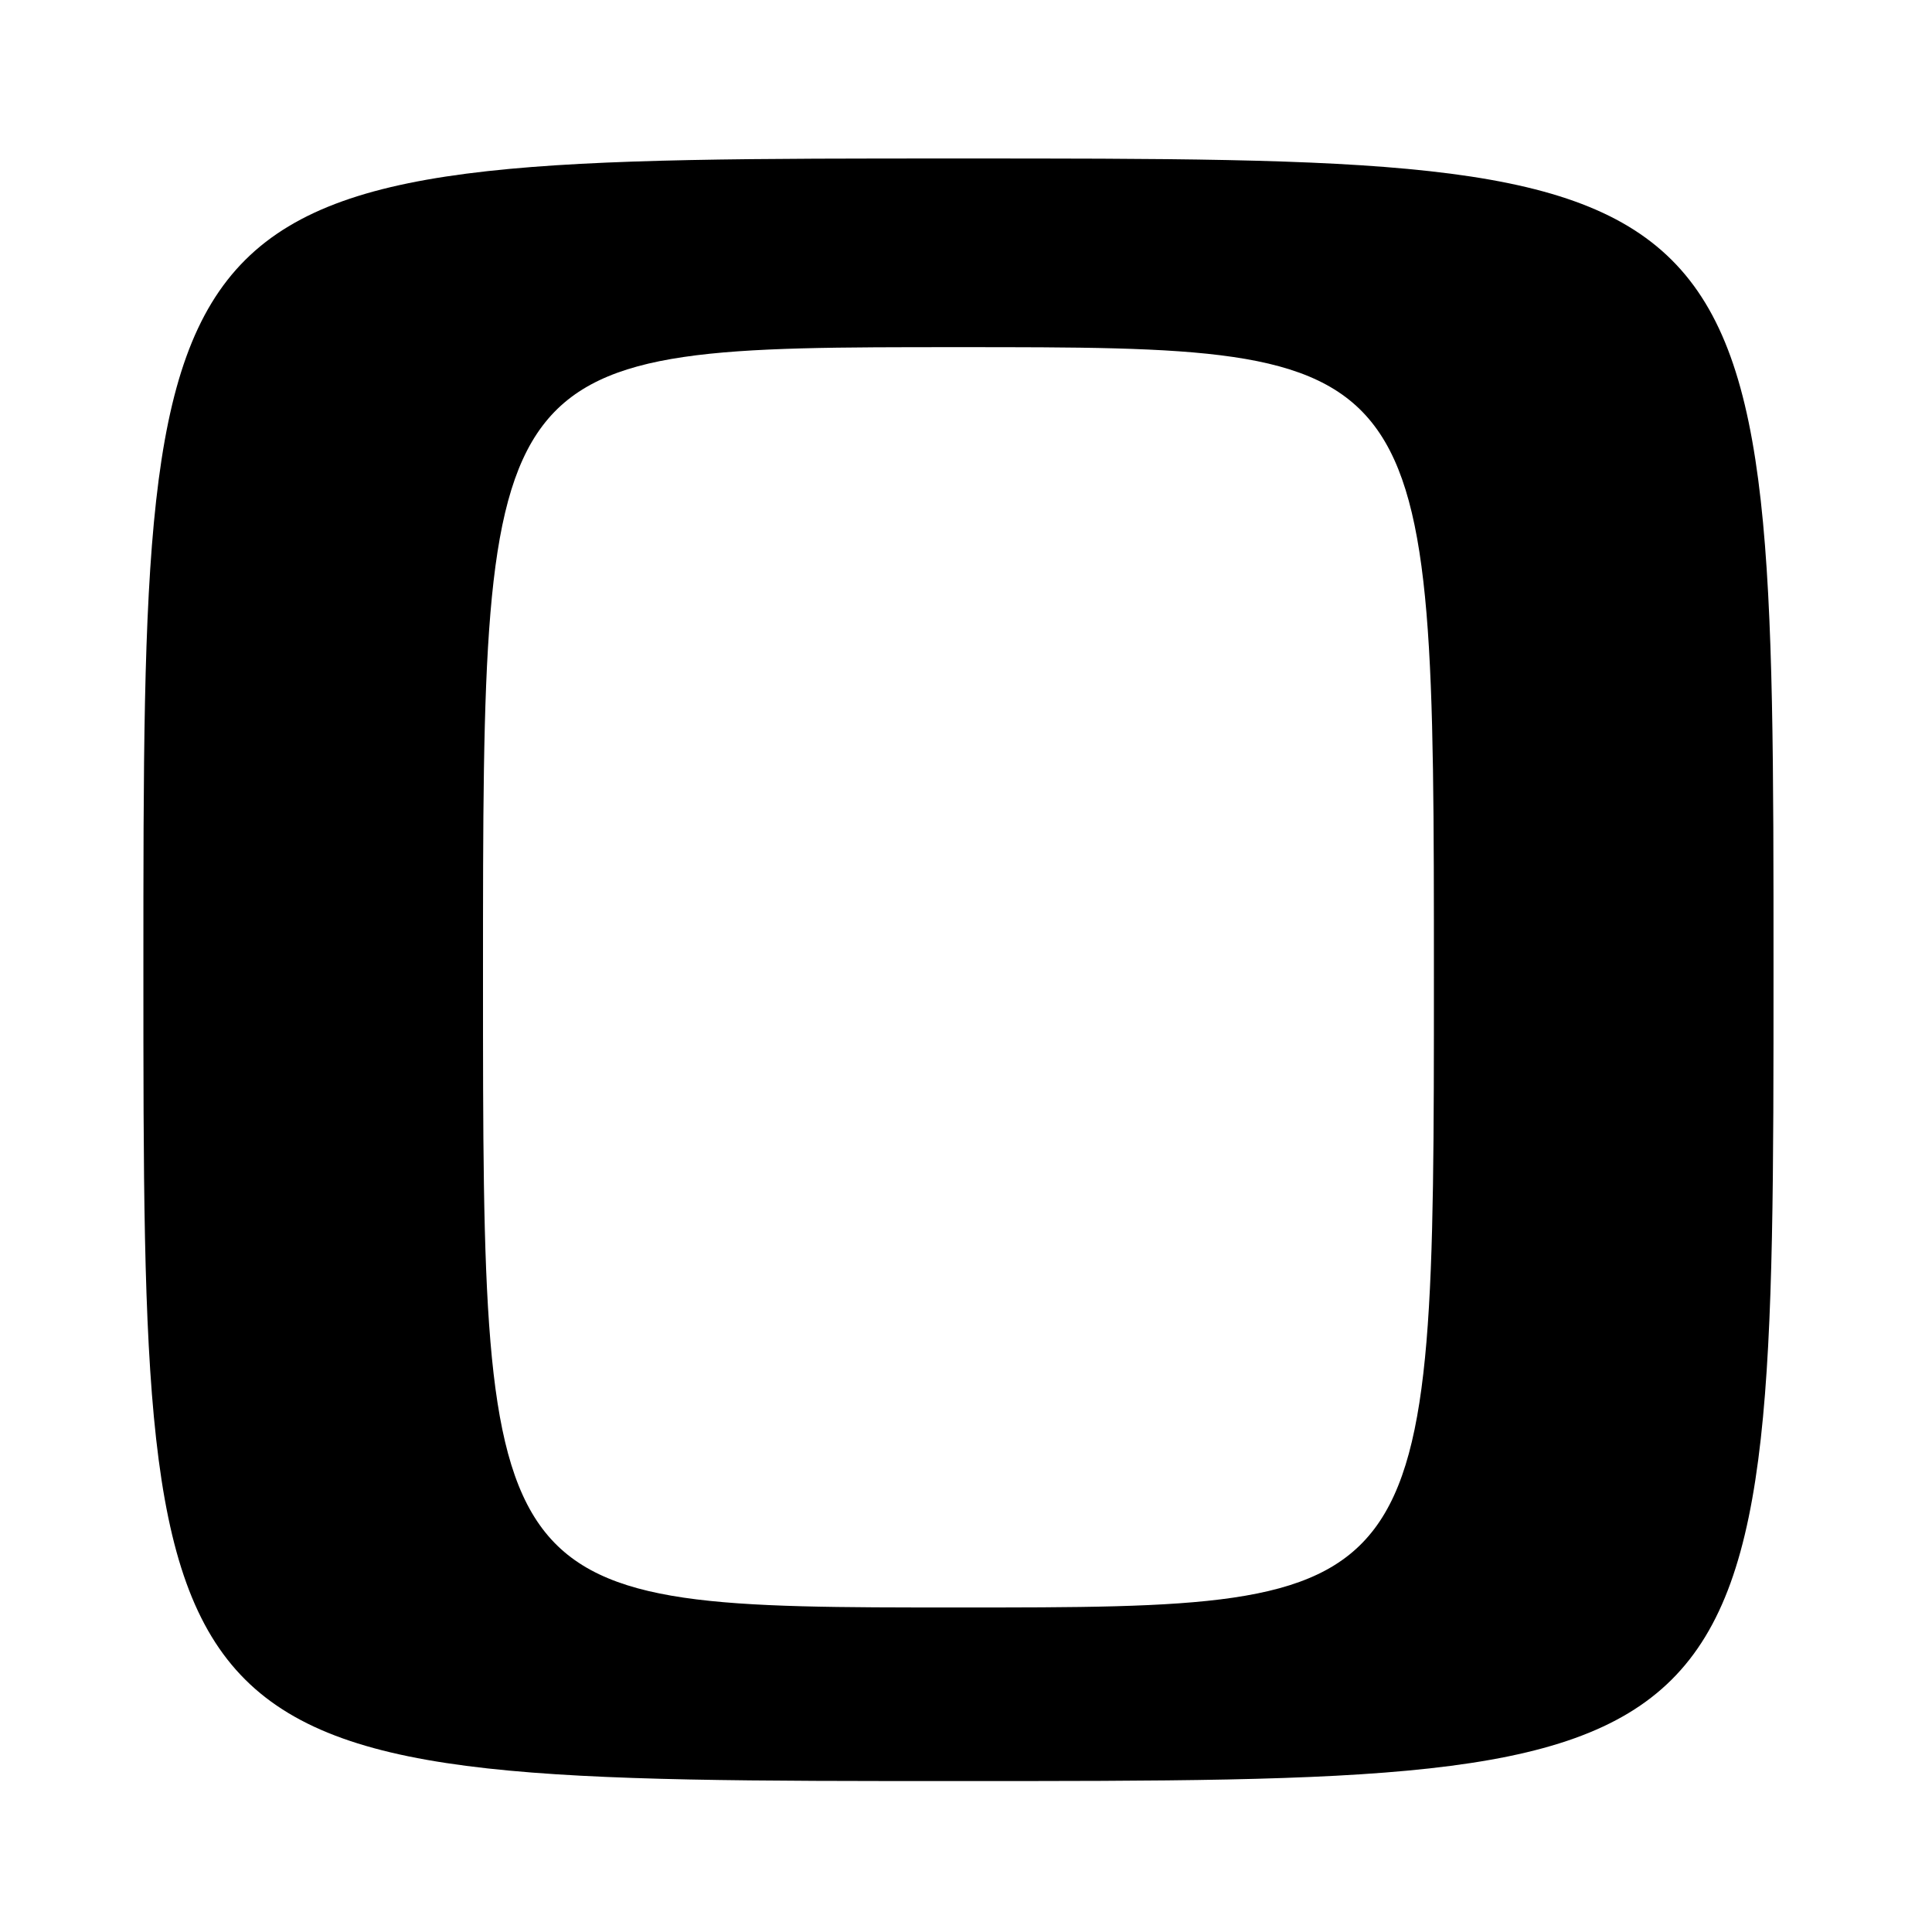 <?xml version="1.0" encoding="UTF-8" standalone="no"?>
<!DOCTYPE svg PUBLIC "-//W3C//DTD SVG 1.1//EN" "http://www.w3.org/Graphics/SVG/1.1/DTD/svg11.dtd" >
<svg xmlns="http://www.w3.org/2000/svg" xmlns:xlink="http://www.w3.org/1999/xlink" version="1.1" viewBox="0 0 256 256">
 <g >
 <path fill="currentColor"
d=" M 235.00 128.50 C 235.00 21.00 235.00 21.00 127.00 21.00 C 19.00 21.00 19.00 21.00 19.00 128.50 C 19.00 236.00 19.00 236.00 127.00 236.00 C 235.00 236.00 235.00 236.00 235.00 128.50 Z  M 64.00 129.50 C 64.00 46.00 64.00 46.00 127.00 46.00 C 190.00 46.00 190.00 46.00 190.00 129.50 C 190.00 213.00 190.00 213.00 127.00 213.00 C 64.00 213.00 64.00 213.00 64.00 129.50 Z "/>
</g>
</svg>